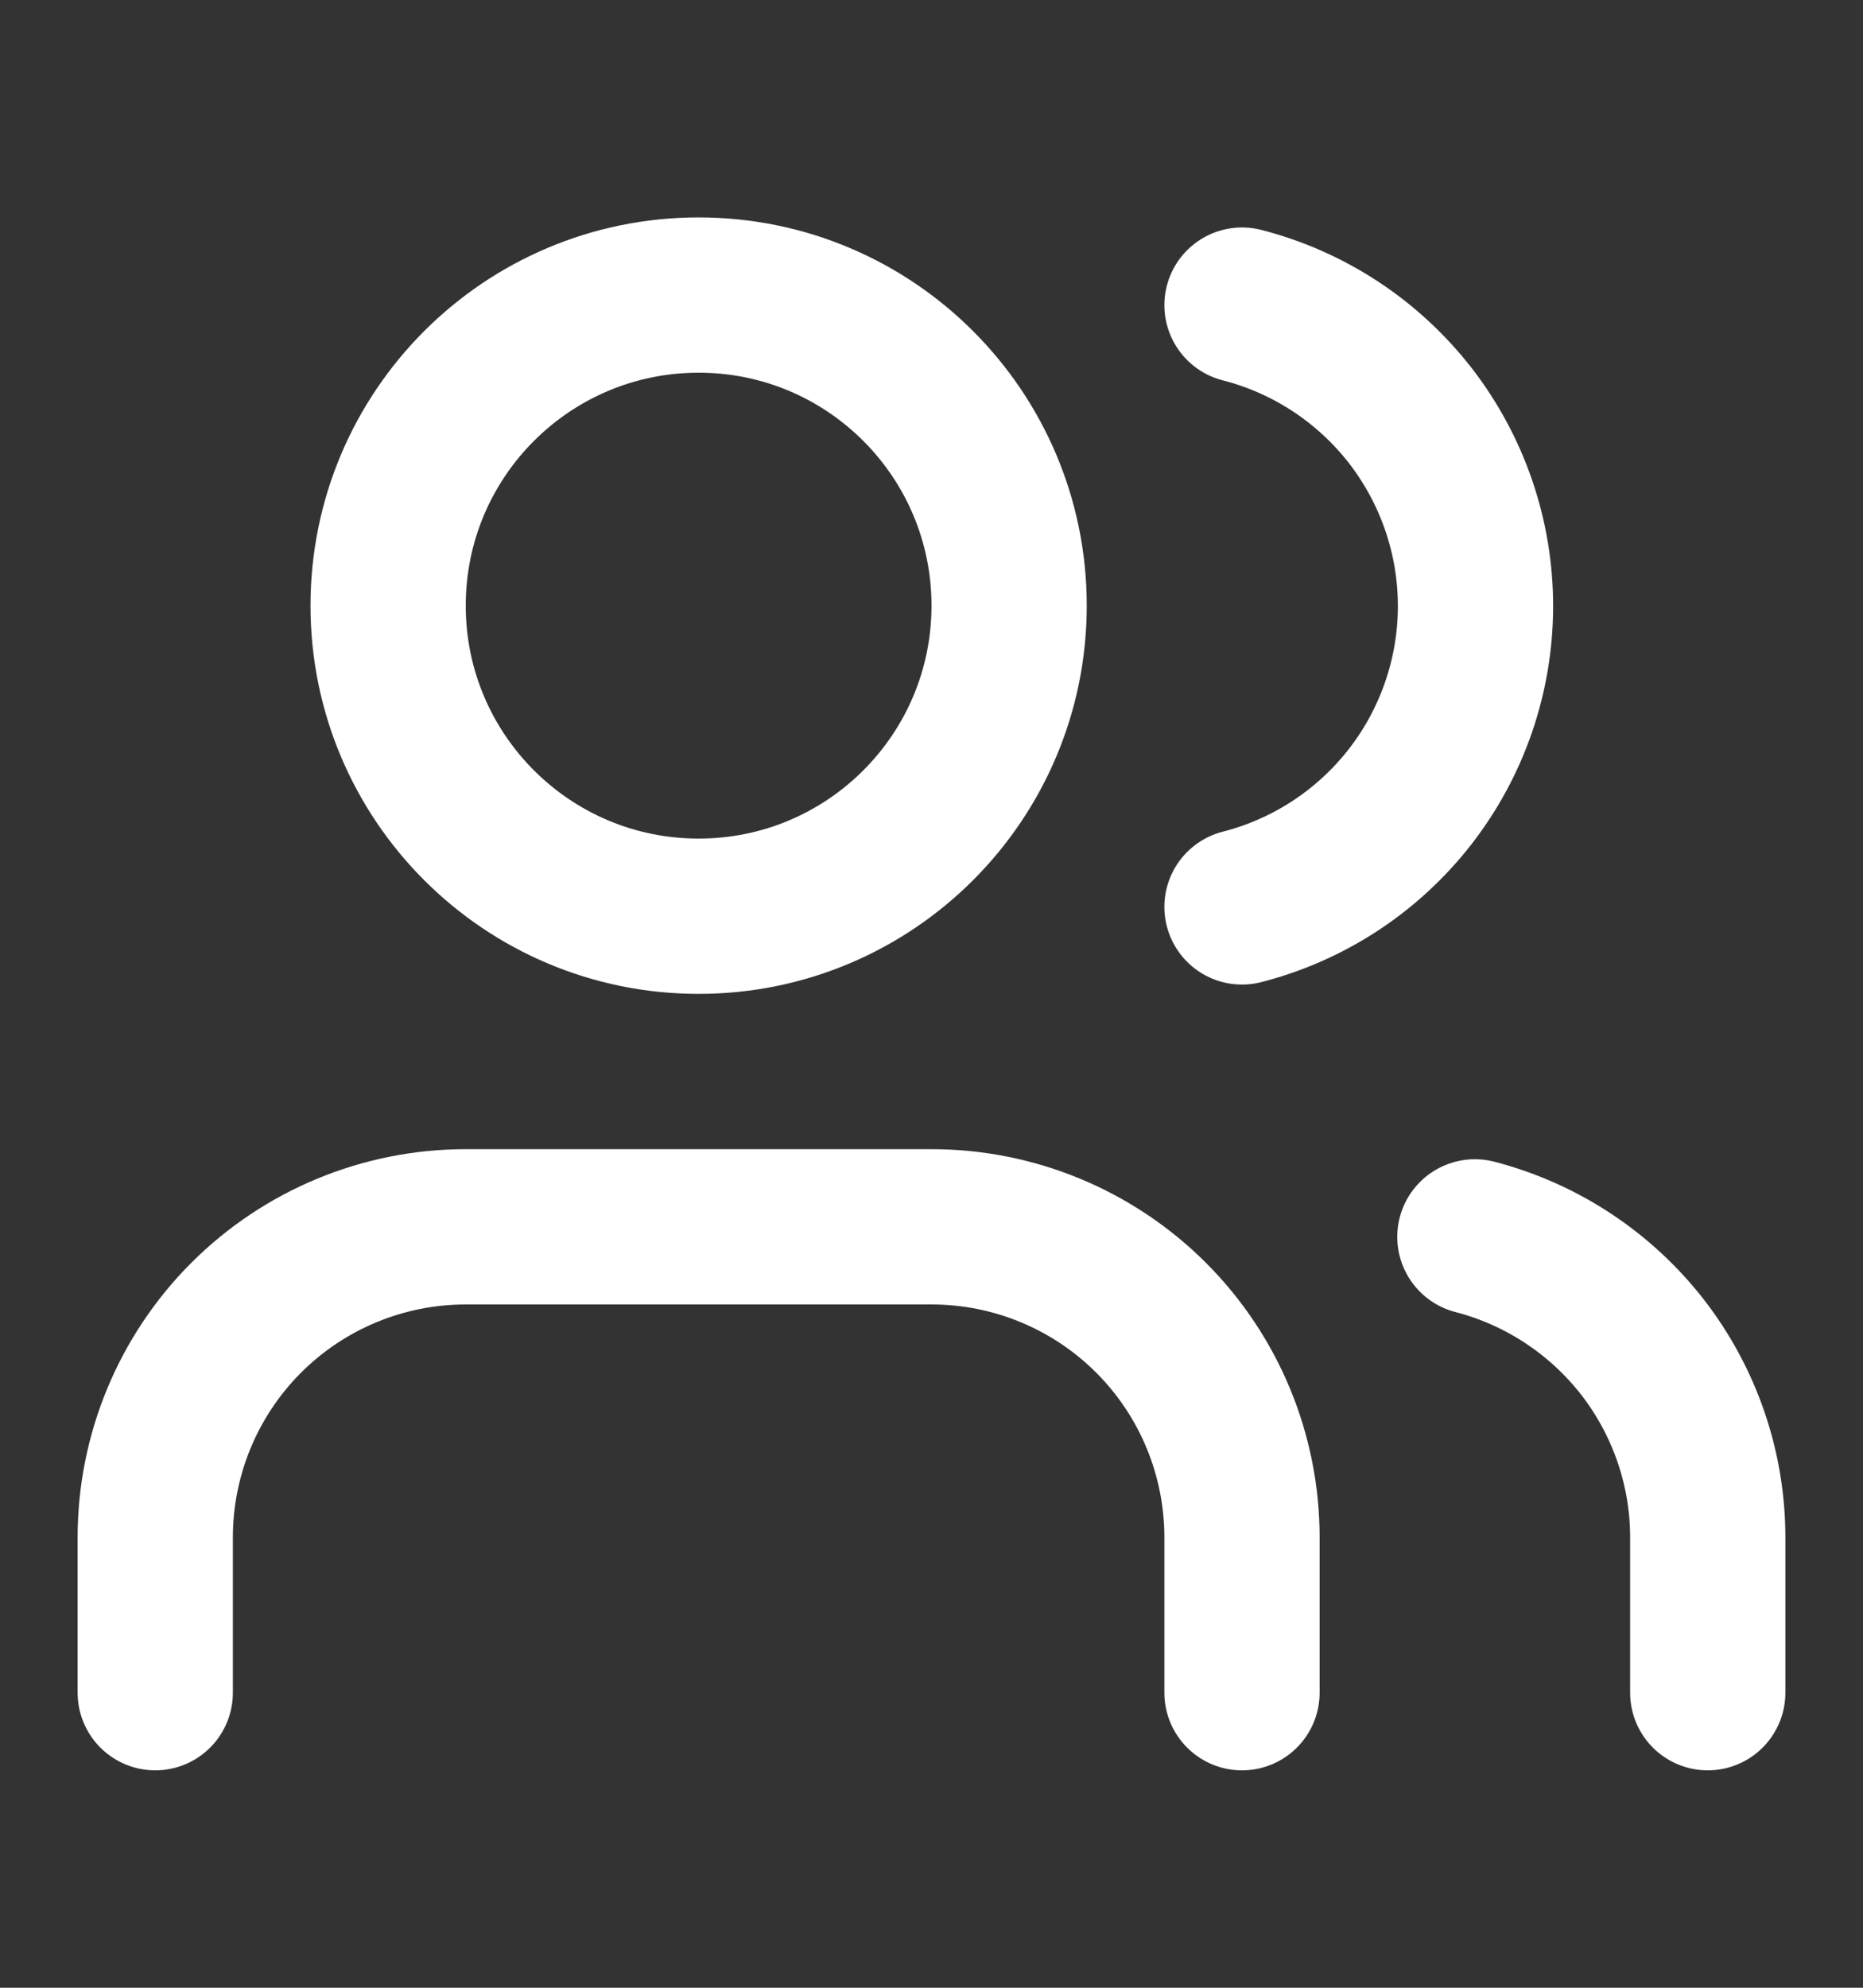 <svg width="15" height="16" viewBox="0 0 15 16" fill="none" xmlns="http://www.w3.org/2000/svg">
<rect x="0" y="0" width="15" height="16" fill="#333333" stroke="none"/>
<g id="users">
<path id="Vector" d="M10 13.625V12.375C10 11.712 9.737 11.076 9.268 10.607C8.799 10.138 8.163 9.875 7.5 9.875H3.75C3.087 9.875 2.451 10.138 1.982 10.607C1.513 11.076 1.25 11.712 1.25 12.375V13.625" stroke="white" stroke-width="1.25" stroke-linecap="round" stroke-linejoin="round"/>
<path id="Vector_2" d="M5.625 7.375C7.006 7.375 8.125 6.256 8.125 4.875C8.125 3.494 7.006 2.375 5.625 2.375C4.244 2.375 3.125 3.494 3.125 4.875C3.125 6.256 4.244 7.375 5.625 7.375Z" stroke="white" stroke-width="1.25" stroke-linecap="round" stroke-linejoin="round"/>
<path id="Vector_3" d="M13.75 13.625V12.375C13.75 11.821 13.565 11.283 13.226 10.845C12.886 10.408 12.411 10.095 11.875 9.956" stroke="white" stroke-width="1.25" stroke-linecap="round" stroke-linejoin="round"/>
<path id="Vector_4" d="M10 2.456C10.538 2.594 11.014 2.907 11.355 3.345C11.695 3.784 11.88 4.323 11.88 4.878C11.88 5.433 11.695 5.973 11.355 6.411C11.014 6.85 10.538 7.162 10 7.3" stroke="white" stroke-width="1.25" stroke-linecap="round" stroke-linejoin="round"/>
</g>
</svg>
